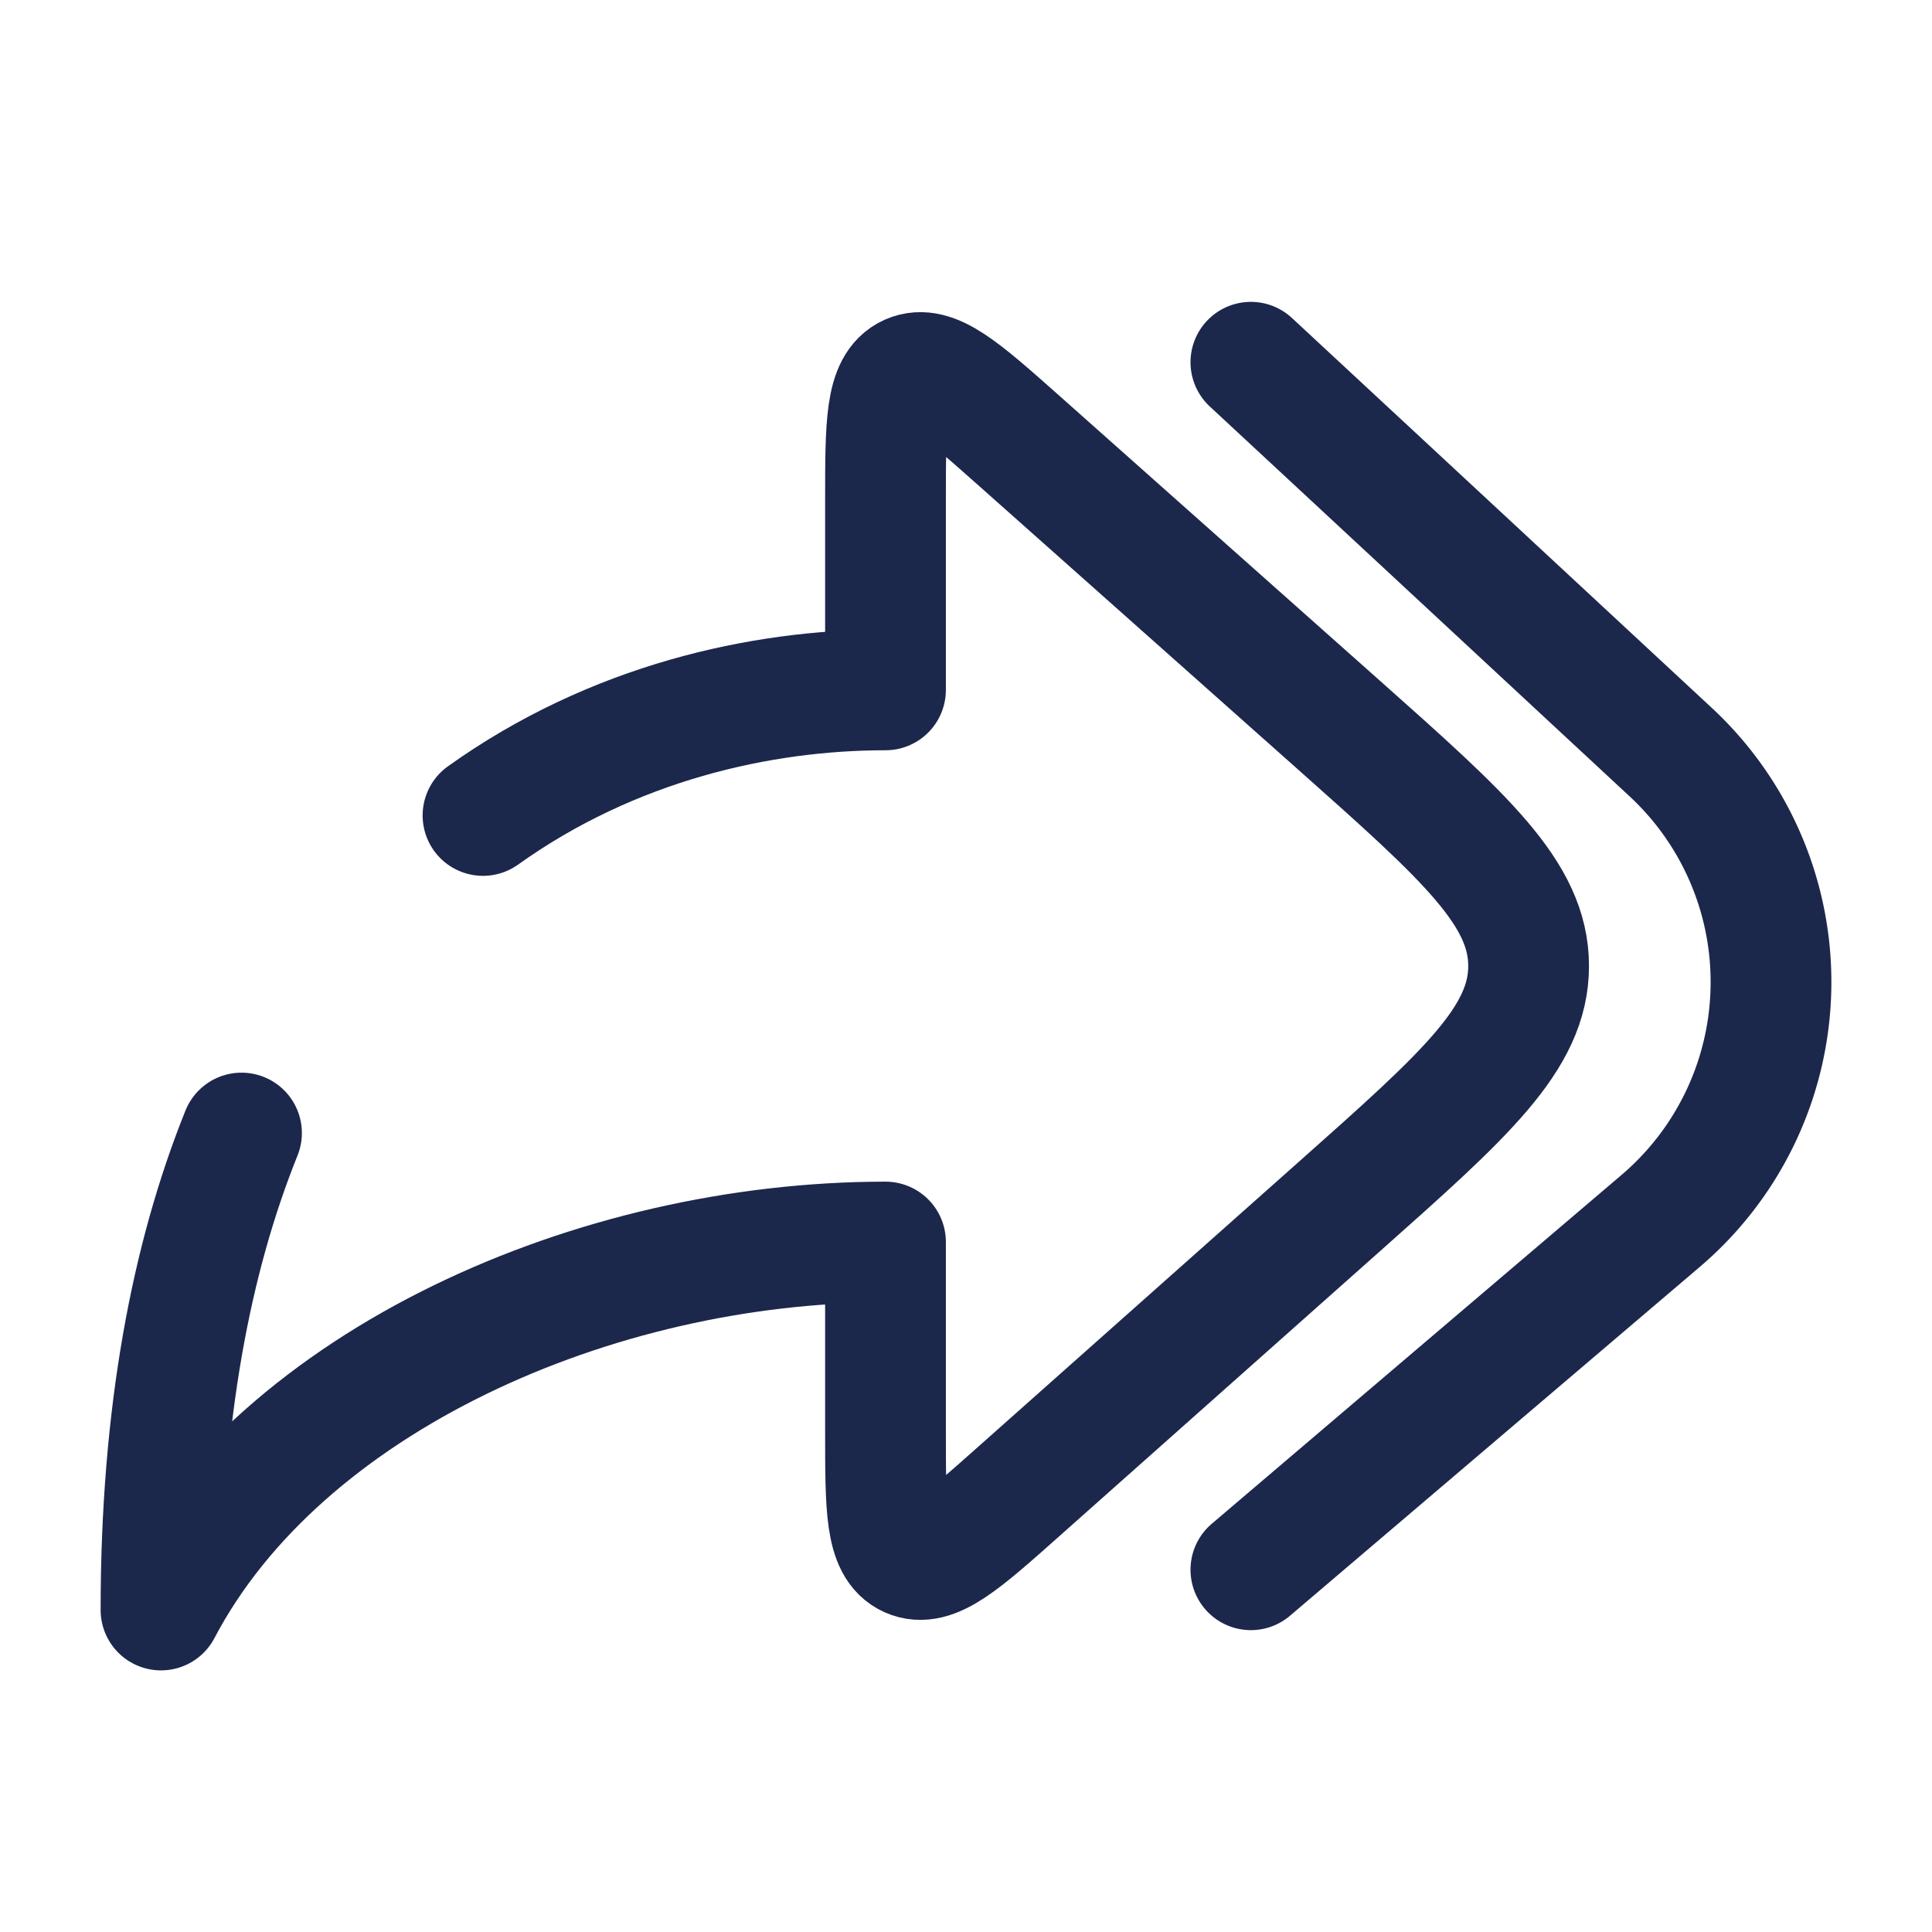 <svg xmlns="http://www.w3.org/2000/svg" width="24" height="24" fill="none">
  <g stroke="#1C274C" stroke-linecap="round" stroke-width="1.5">
    <path stroke-linejoin="round" d="M6 10.13c1.613-1.153 3.454-1.56 5-1.56V6.227c0-.958 0-1.437.295-1.57.295-.132.653.186 1.37.823l3.971 3.53c1.569 1.395 2.353 2.092 2.353 2.99 0 .899-.784 1.596-2.353 2.99l-3.972 3.53c-.716.637-1.074.956-1.37.823C11 19.21 11 18.732 11 17.773v-2.344c-3.6 0-7.5 1.714-9 4.571 0-2.431.377-4.378 1-5.925"/>
    <path d="m15.539 4.5 5.216 4.844a3.897 3.897 0 0 1-.126 5.823l-5.09 4.333"/>
  </g>
</svg>
